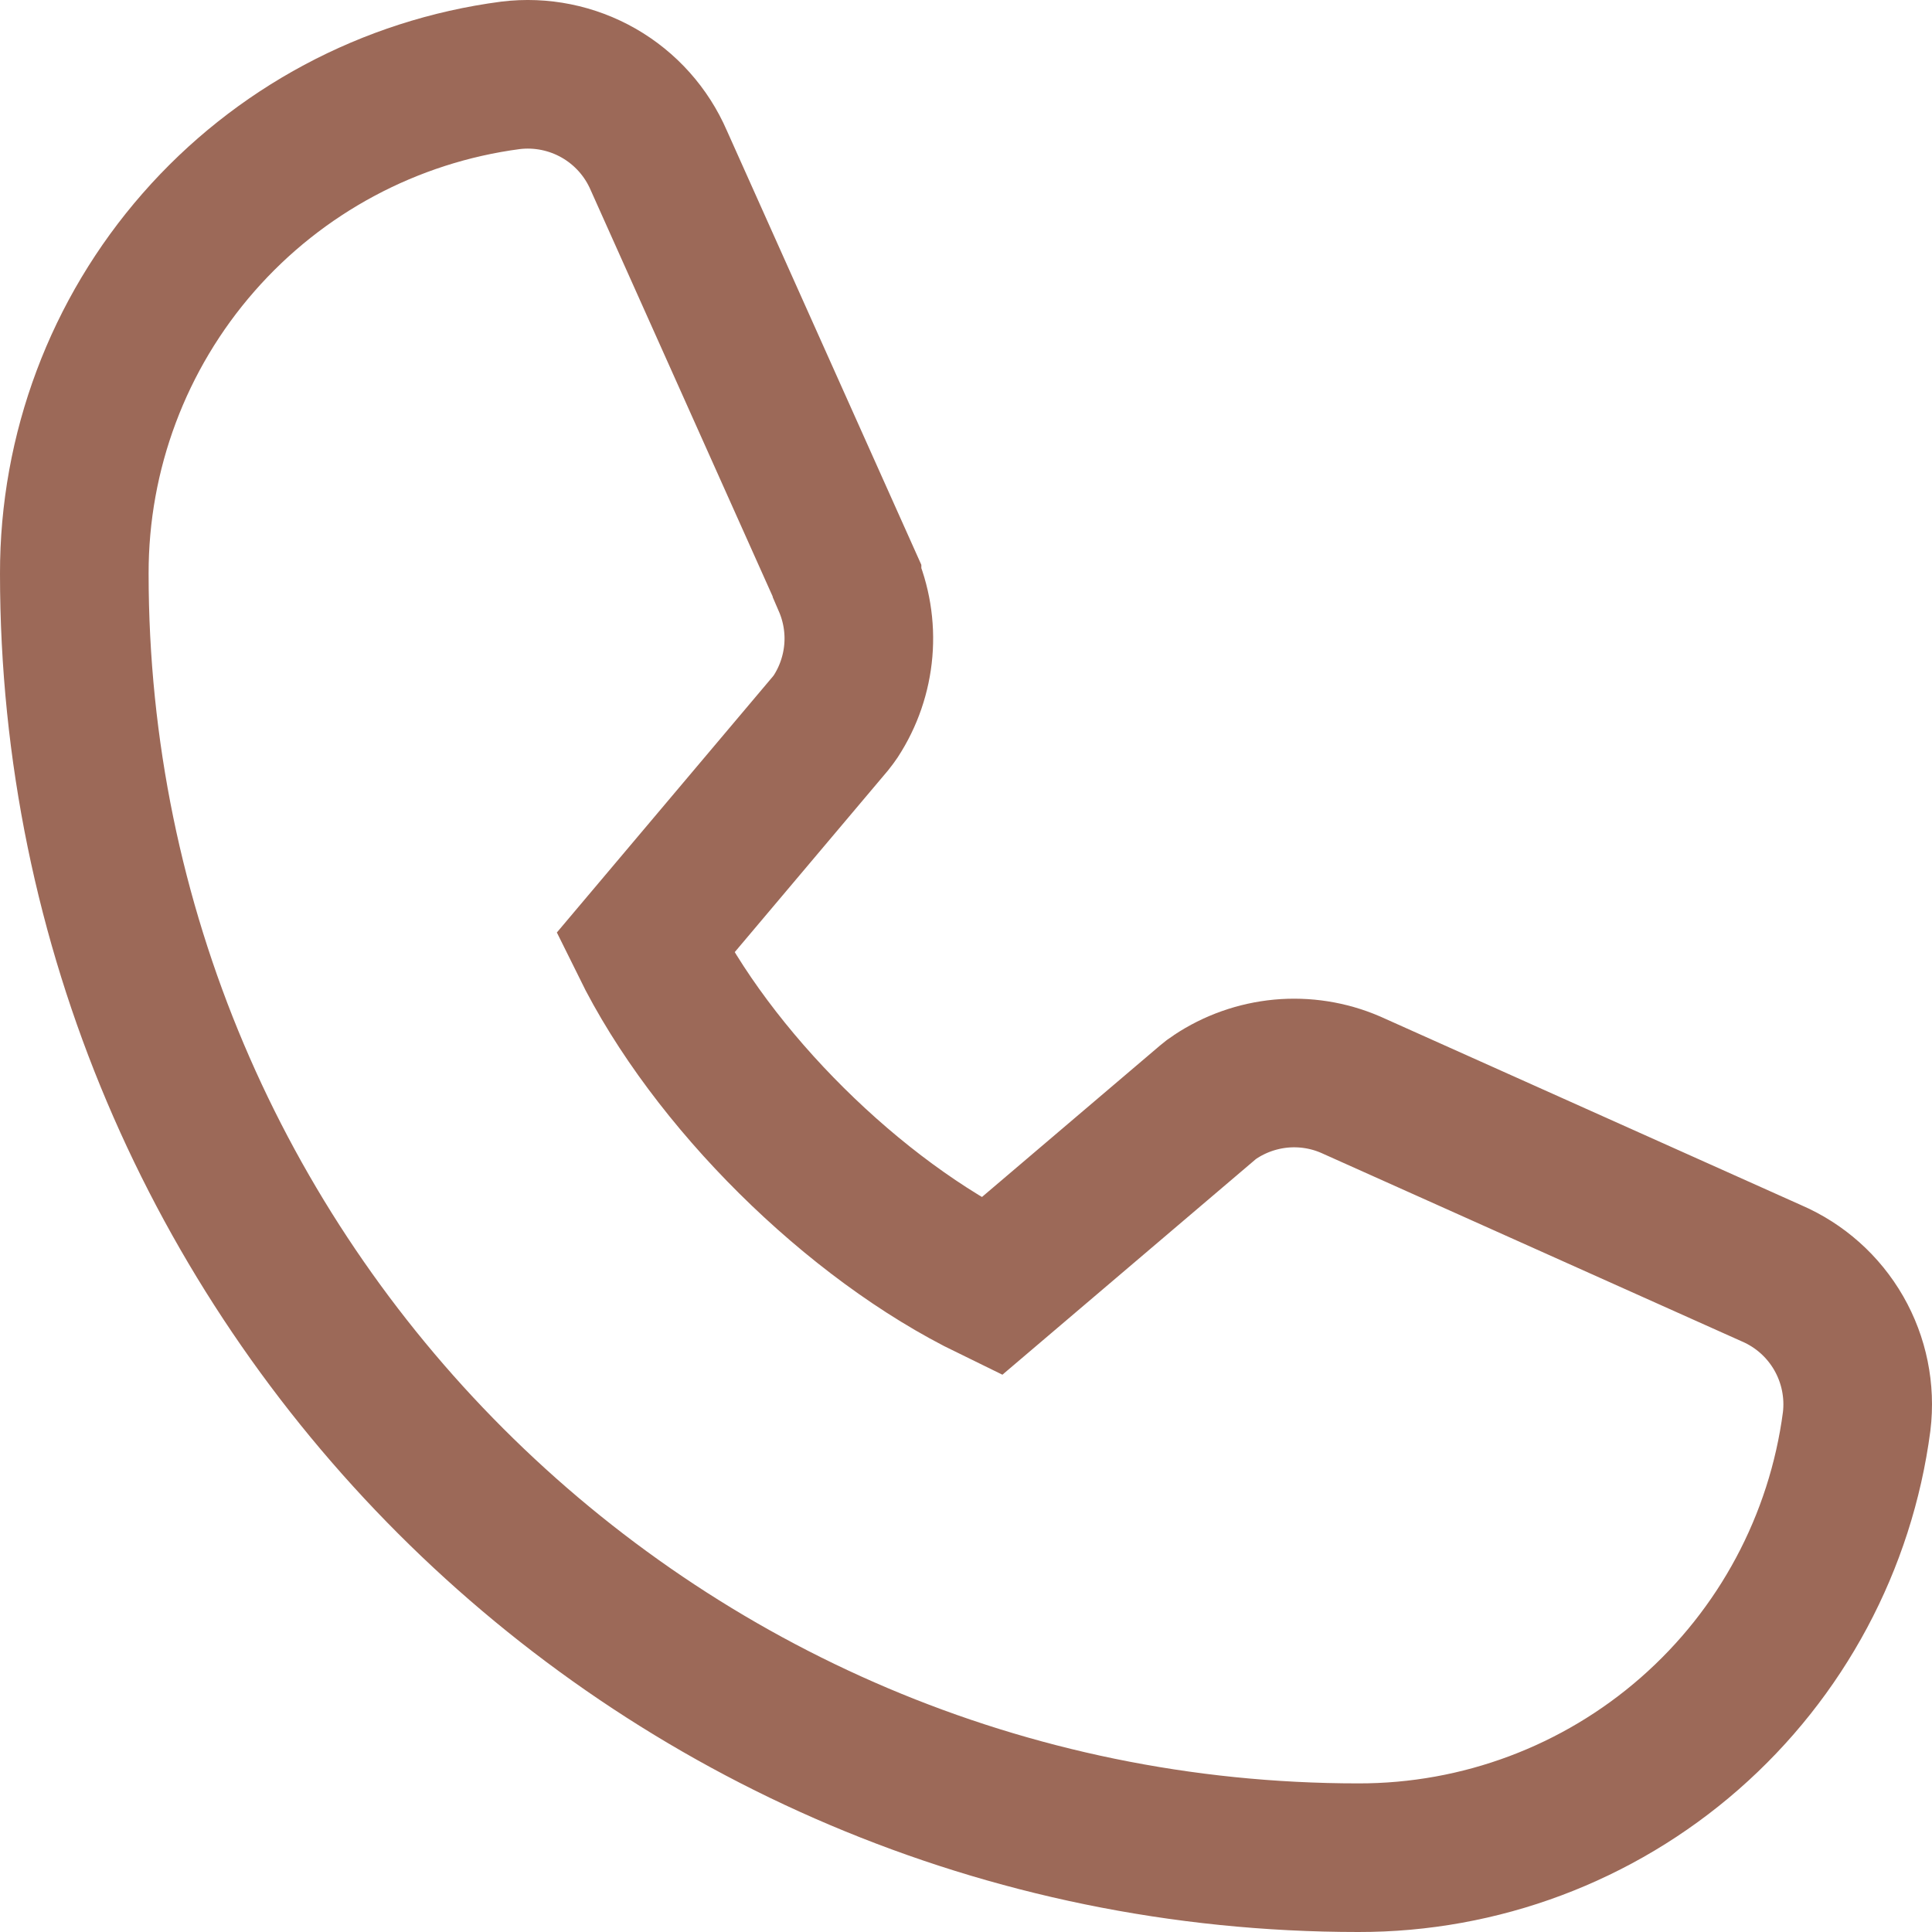 <svg width="26" height="26" viewBox="0 0 26 26" fill="none" xmlns="http://www.w3.org/2000/svg">
<path d="M24.986 19.13C24.772 20.756 23.974 22.248 22.739 23.329C21.506 24.409 19.92 25.003 18.28 25C8.752 25 1 17.248 1 7.72C0.997 6.08 1.591 4.495 2.672 3.261C3.752 2.027 5.244 1.228 6.871 1.014C7.282 0.964 7.698 1.048 8.058 1.254C8.417 1.46 8.7 1.776 8.865 2.157L11.399 7.815V7.829C11.525 8.12 11.578 8.438 11.551 8.754C11.524 9.07 11.42 9.374 11.247 9.64C11.225 9.672 11.203 9.702 11.179 9.732L8.68 12.694C9.579 14.52 11.489 16.414 13.34 17.315L16.261 14.83C16.289 14.806 16.319 14.783 16.351 14.763C16.616 14.586 16.922 14.478 17.24 14.448C17.558 14.419 17.878 14.469 18.171 14.595L18.187 14.602L23.84 17.135C24.221 17.299 24.538 17.582 24.745 17.942C24.951 18.301 25.036 18.718 24.986 19.13Z" stroke="#9C6958" stroke-width="2"/>
</svg>
